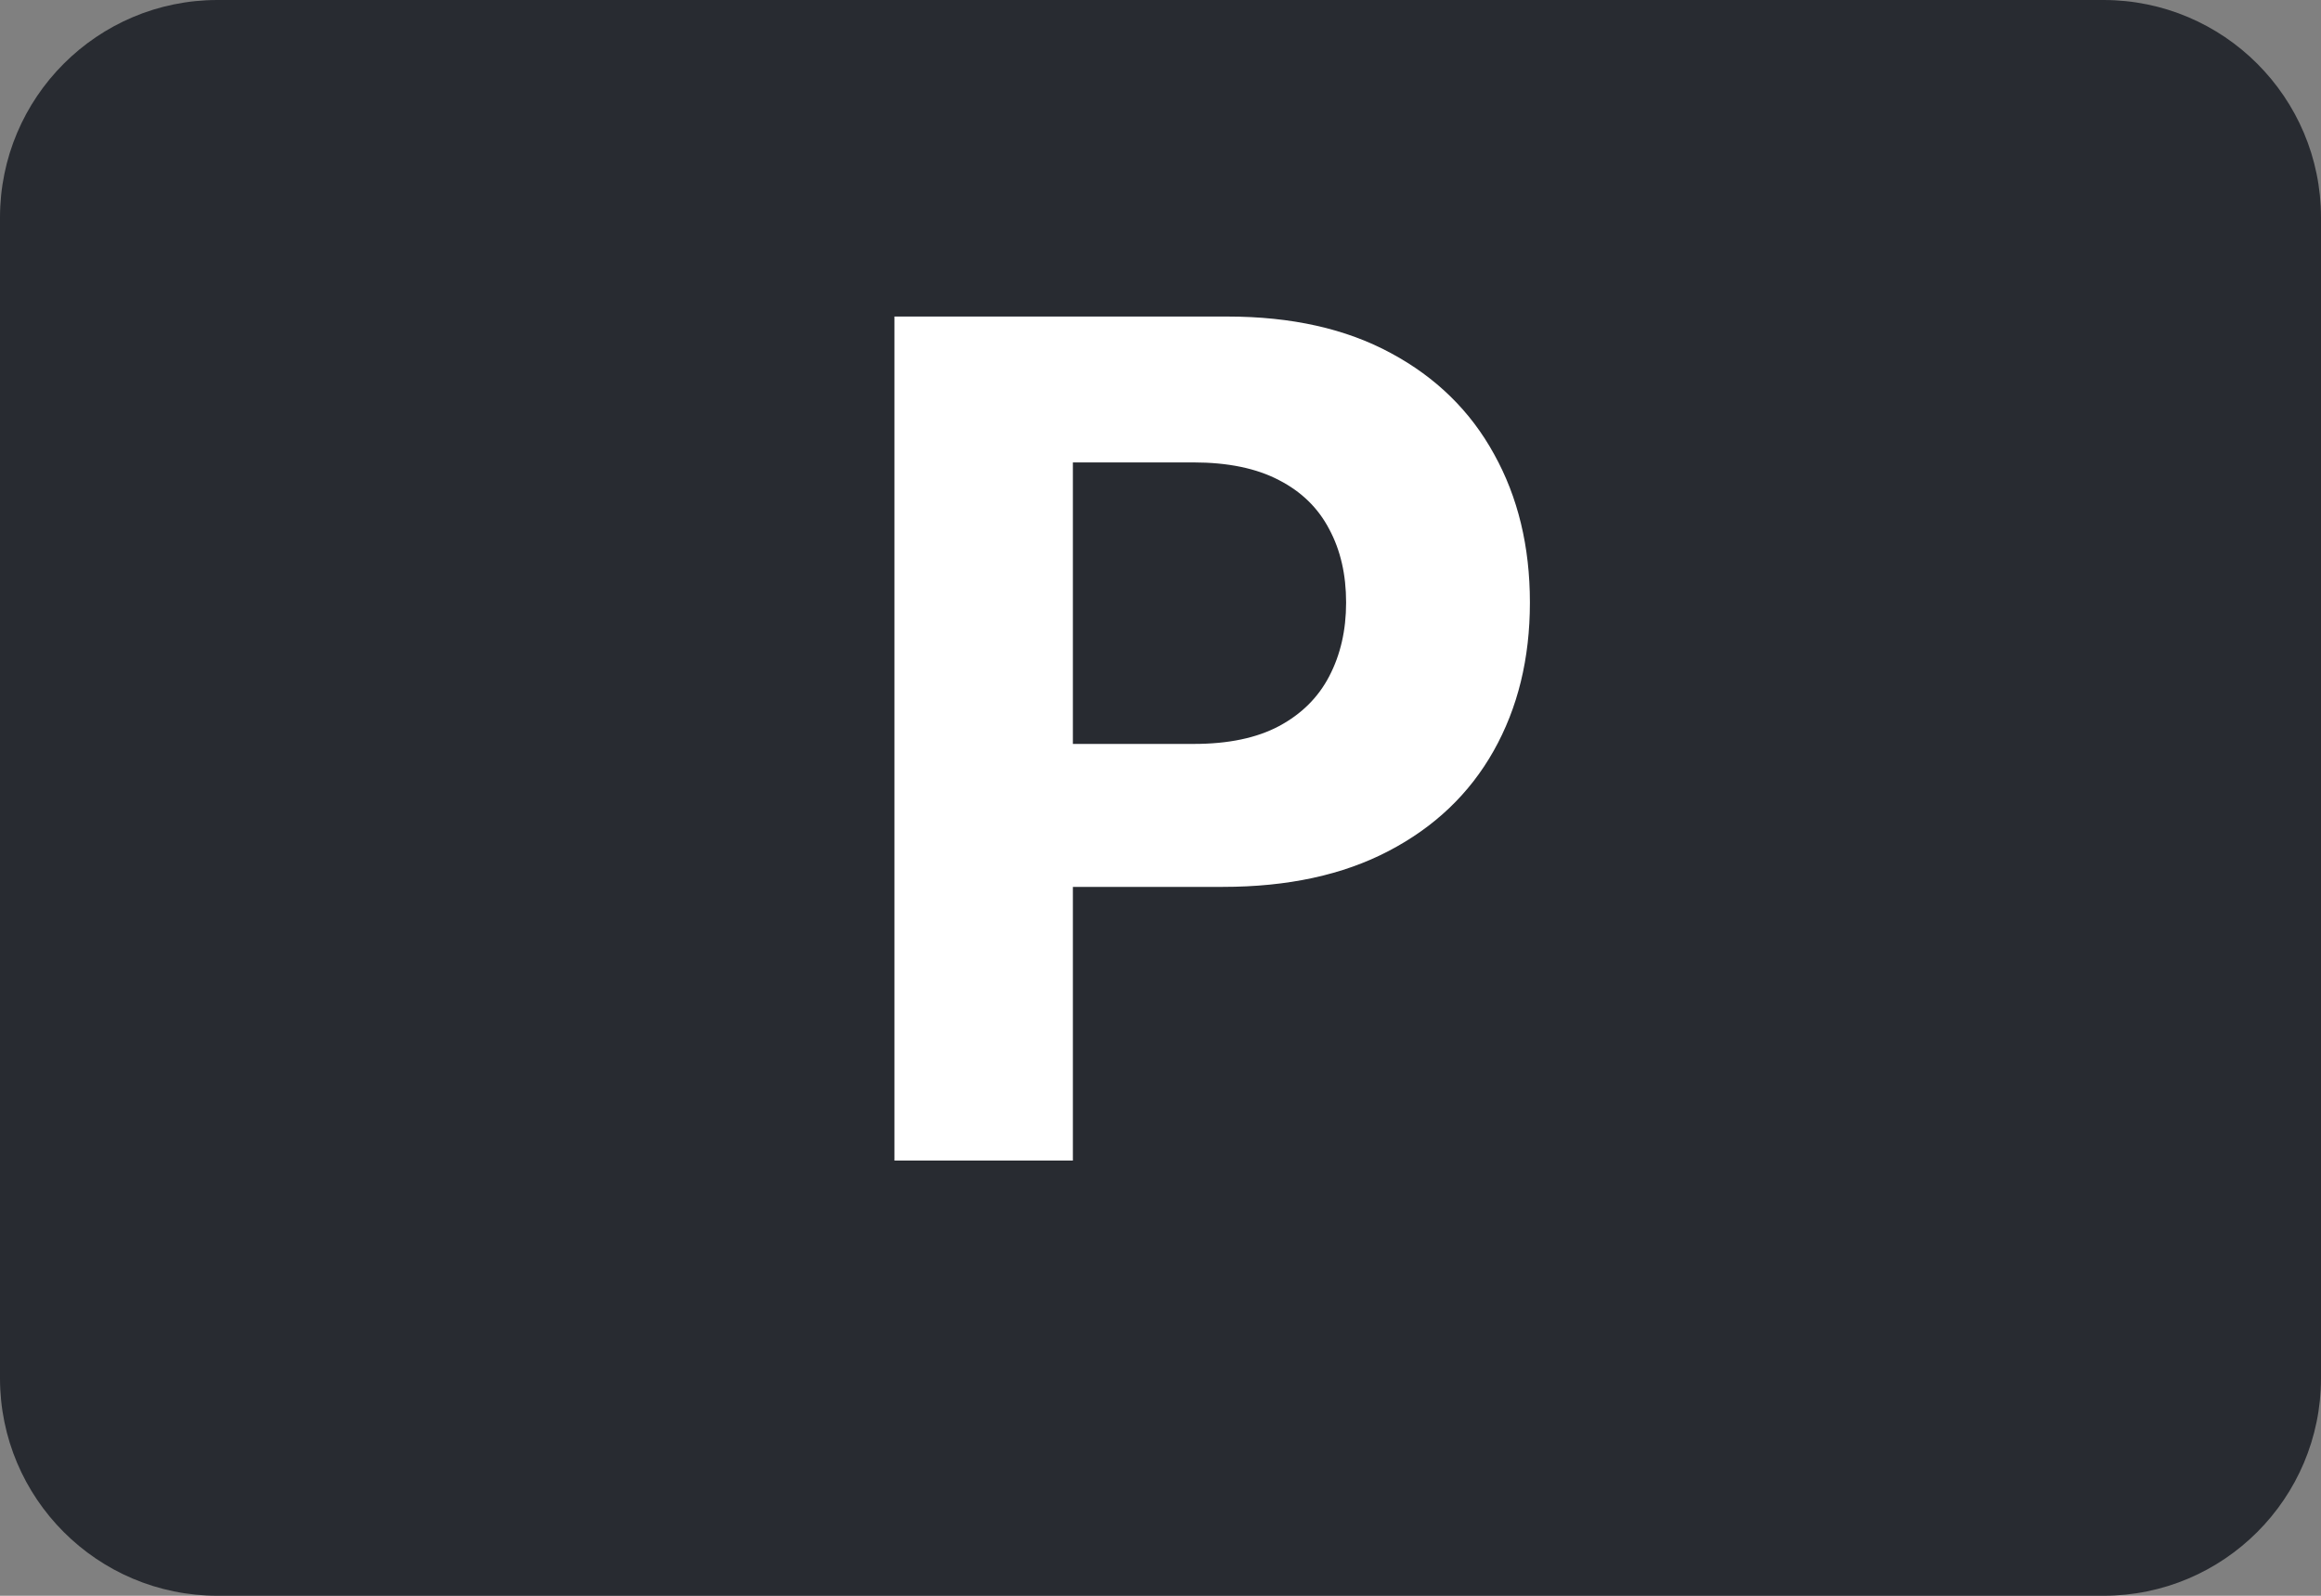 <svg width="32" height="22" viewBox="0 0 32 22" fill="none" xmlns="http://www.w3.org/2000/svg">
<rect x="0" y="0" width="32" height="22" fill="#808080" stroke="none"/>
<path d="M0 3C0 1.343 1.343 0 3 0H29C30.657 0 32 1.343 32 3V12V19C32 20.657 30.657 22 29 22H3C1.343 22 0 20.657 0 19V12V3Z" fill="#282B31"/>
<path d="M12.332 16V4.364H16.923C17.805 4.364 18.557 4.532 19.178 4.869C19.799 5.203 20.273 5.667 20.599 6.261C20.928 6.852 21.093 7.534 21.093 8.307C21.093 9.08 20.926 9.761 20.593 10.352C20.26 10.943 19.777 11.403 19.144 11.733C18.515 12.062 17.754 12.227 16.86 12.227H13.934V10.256H16.462C16.936 10.256 17.326 10.174 17.633 10.011C17.943 9.845 18.174 9.616 18.326 9.324C18.481 9.028 18.559 8.689 18.559 8.307C18.559 7.92 18.481 7.583 18.326 7.295C18.174 7.004 17.943 6.778 17.633 6.619C17.322 6.456 16.928 6.375 16.451 6.375H14.792V16H12.332Z" fill="white"/>
</svg>
